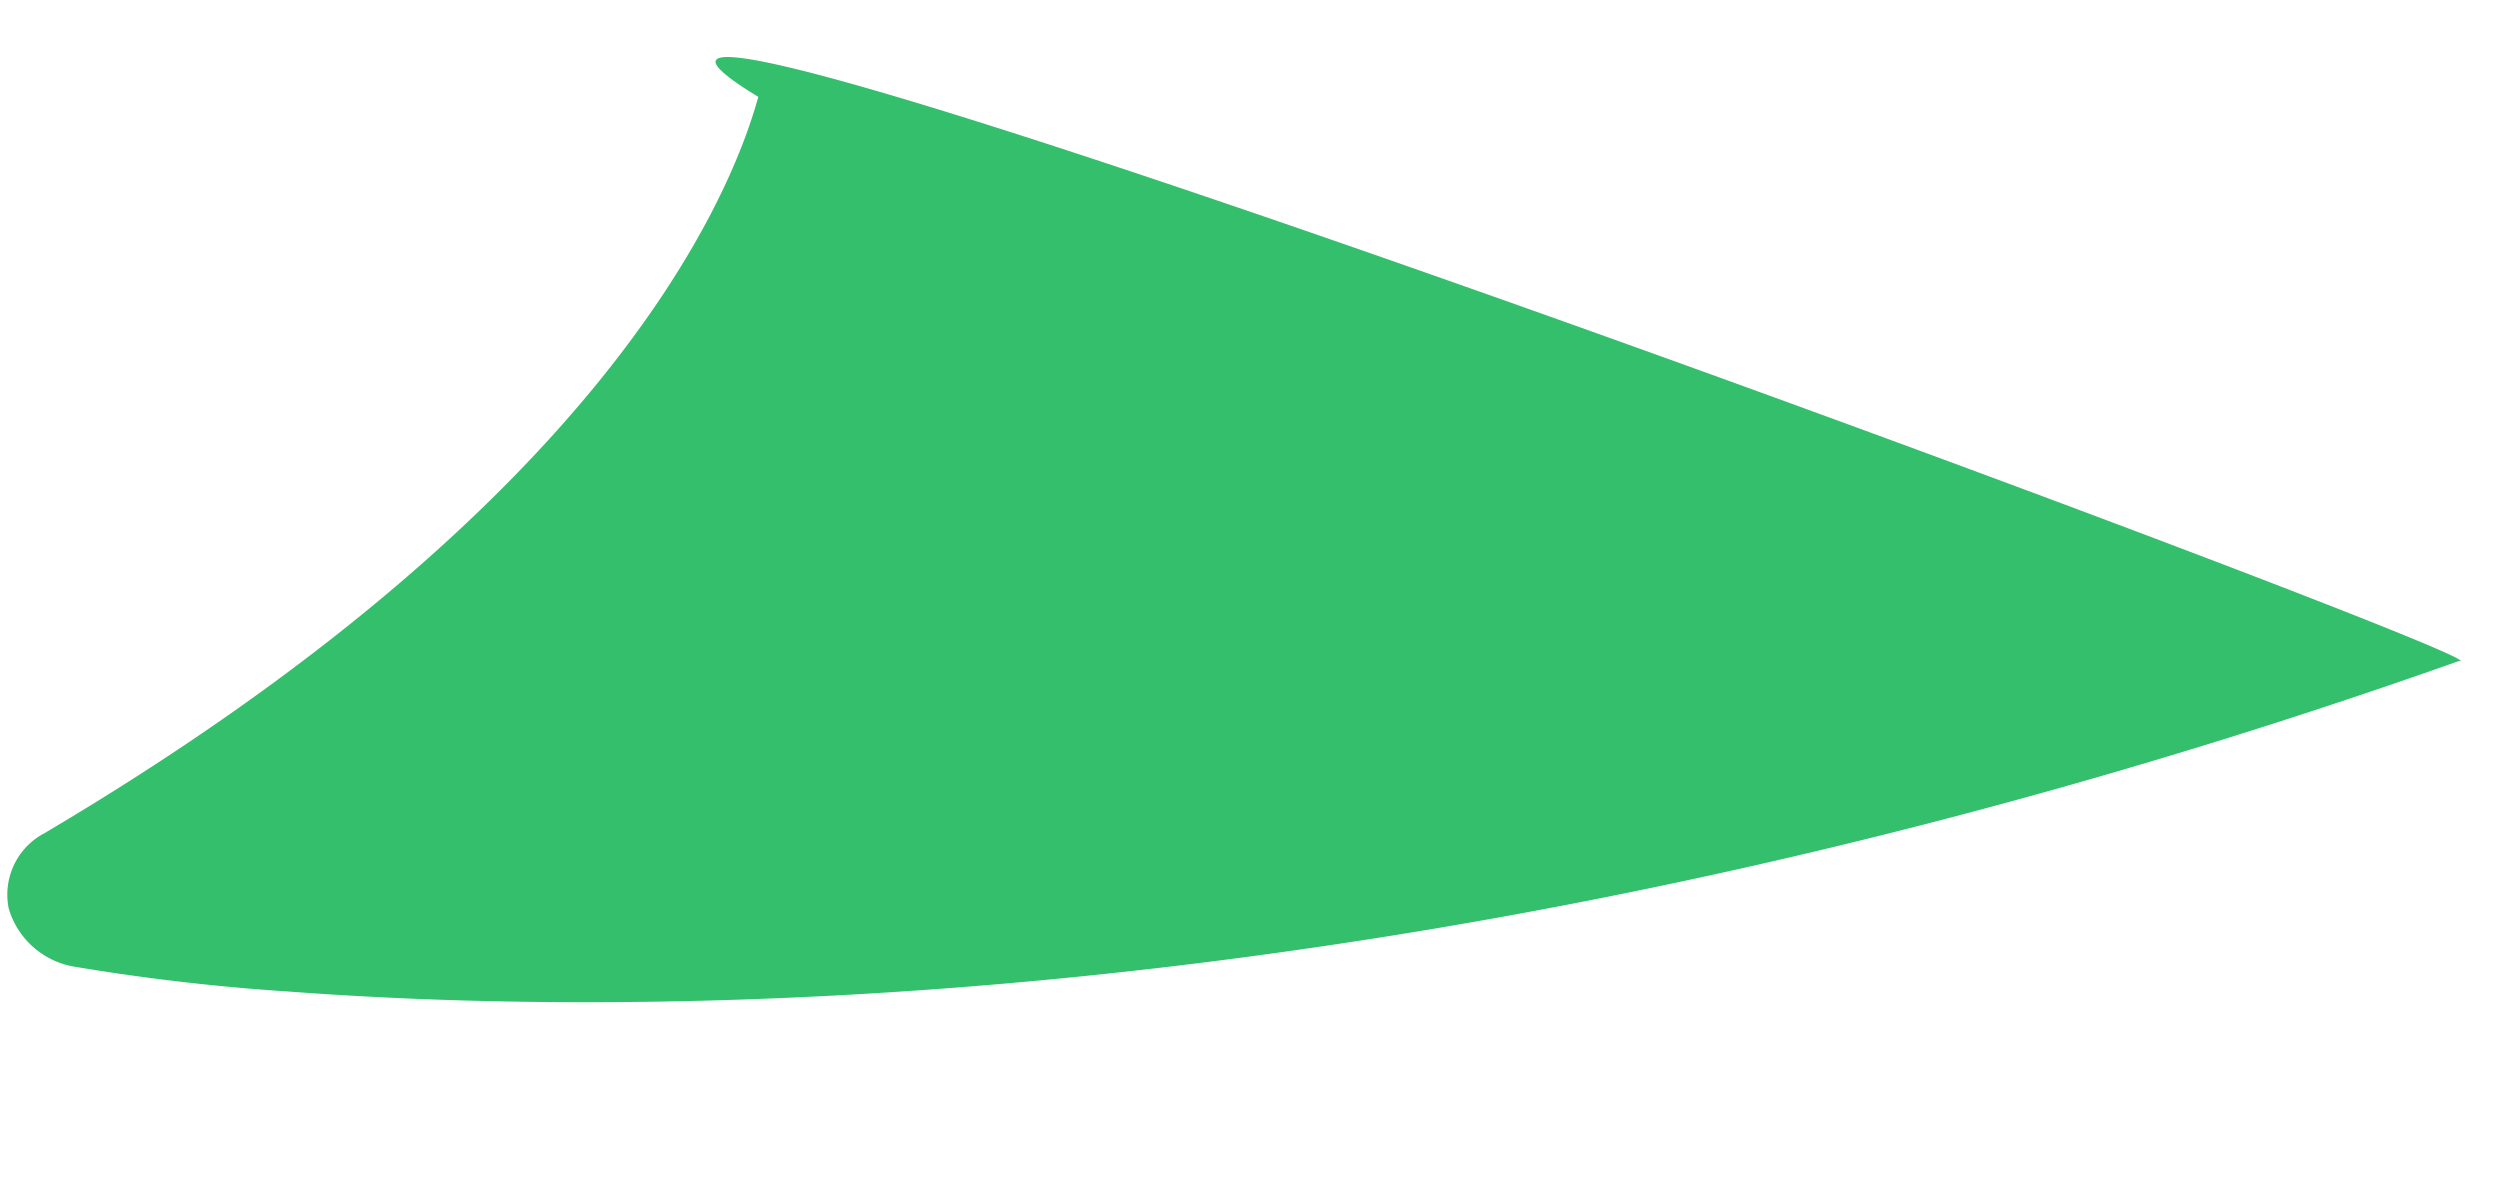 <svg xmlns="http://www.w3.org/2000/svg" width="35.207" height="16.583" viewBox="0 0 35.207 16.583">
  <path id="Shape" d="M24.578,13.133c.275-1.5,1.7-5.9,9.114-11.207A.977.977,0,0,0,34.1.821,1.166,1.166,0,0,0,33.077.087a30.047,30.047,0,0,0-3-.084C24.669.069,13.613,1.109.026,7.3-1.015,7.27,30.028,15.83,24.578,13.133Z" transform="matrix(-0.996, -0.087, 0.087, -0.996, 34.016, 16.583)" fill="#34bf6c"/>
</svg>
